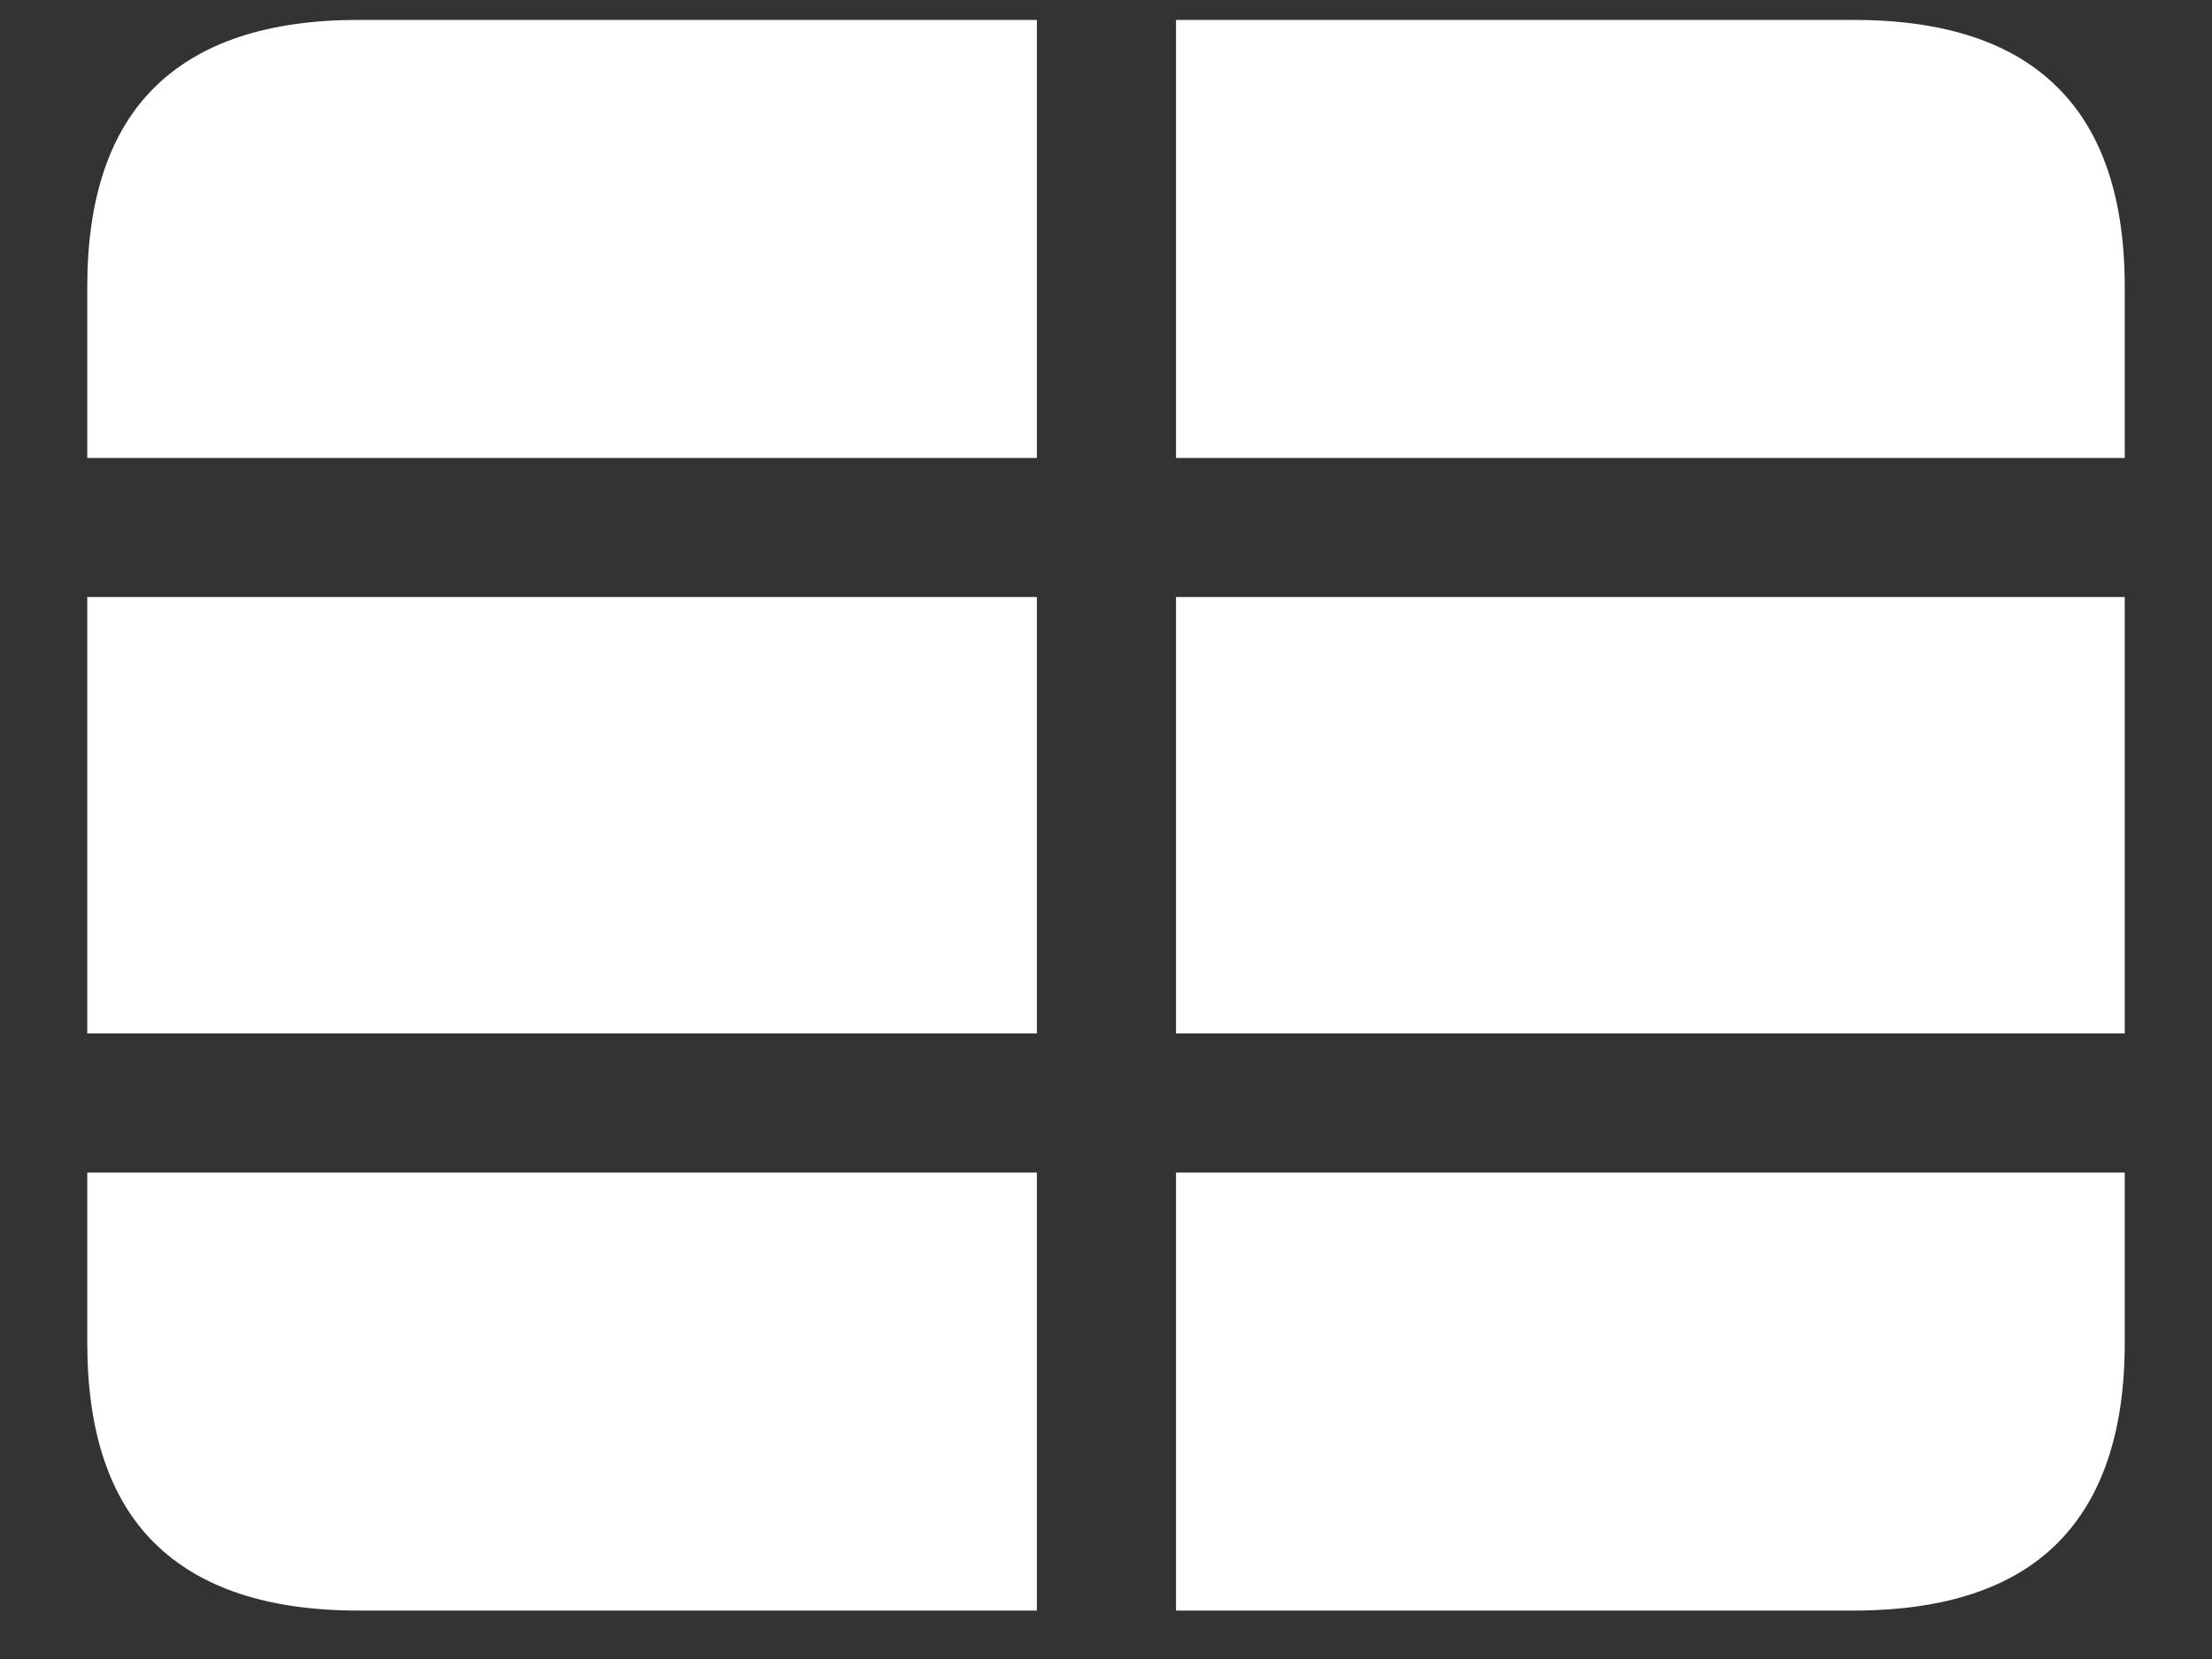 <svg width="20" height="15" viewBox="0 0 20 15" fill="none" xmlns="http://www.w3.org/2000/svg">
<rect x="0" y="0" width="20" height="15" fill="#333333" stroke="none"/>
<path d="M0.789 10.602V9.344H9.375V5.398H0.789V4.141H9.375V0.18H10.633V4.141H19.211V5.398H10.633V9.344H19.211V10.602H10.633V14.562H9.375V10.602H0.789ZM3.242 14.562H16.758C17.581 14.562 18.195 14.359 18.602 13.953C19.008 13.547 19.211 12.943 19.211 12.141V2.594C19.211 1.792 19.008 1.19 18.602 0.789C18.195 0.383 17.581 0.18 16.758 0.18H3.242C2.424 0.18 1.81 0.383 1.398 0.789C0.992 1.19 0.789 1.792 0.789 2.594V12.141C0.789 12.948 0.992 13.552 1.398 13.953C1.81 14.359 2.424 14.562 3.242 14.562Z" fill="white"/>
</svg>
